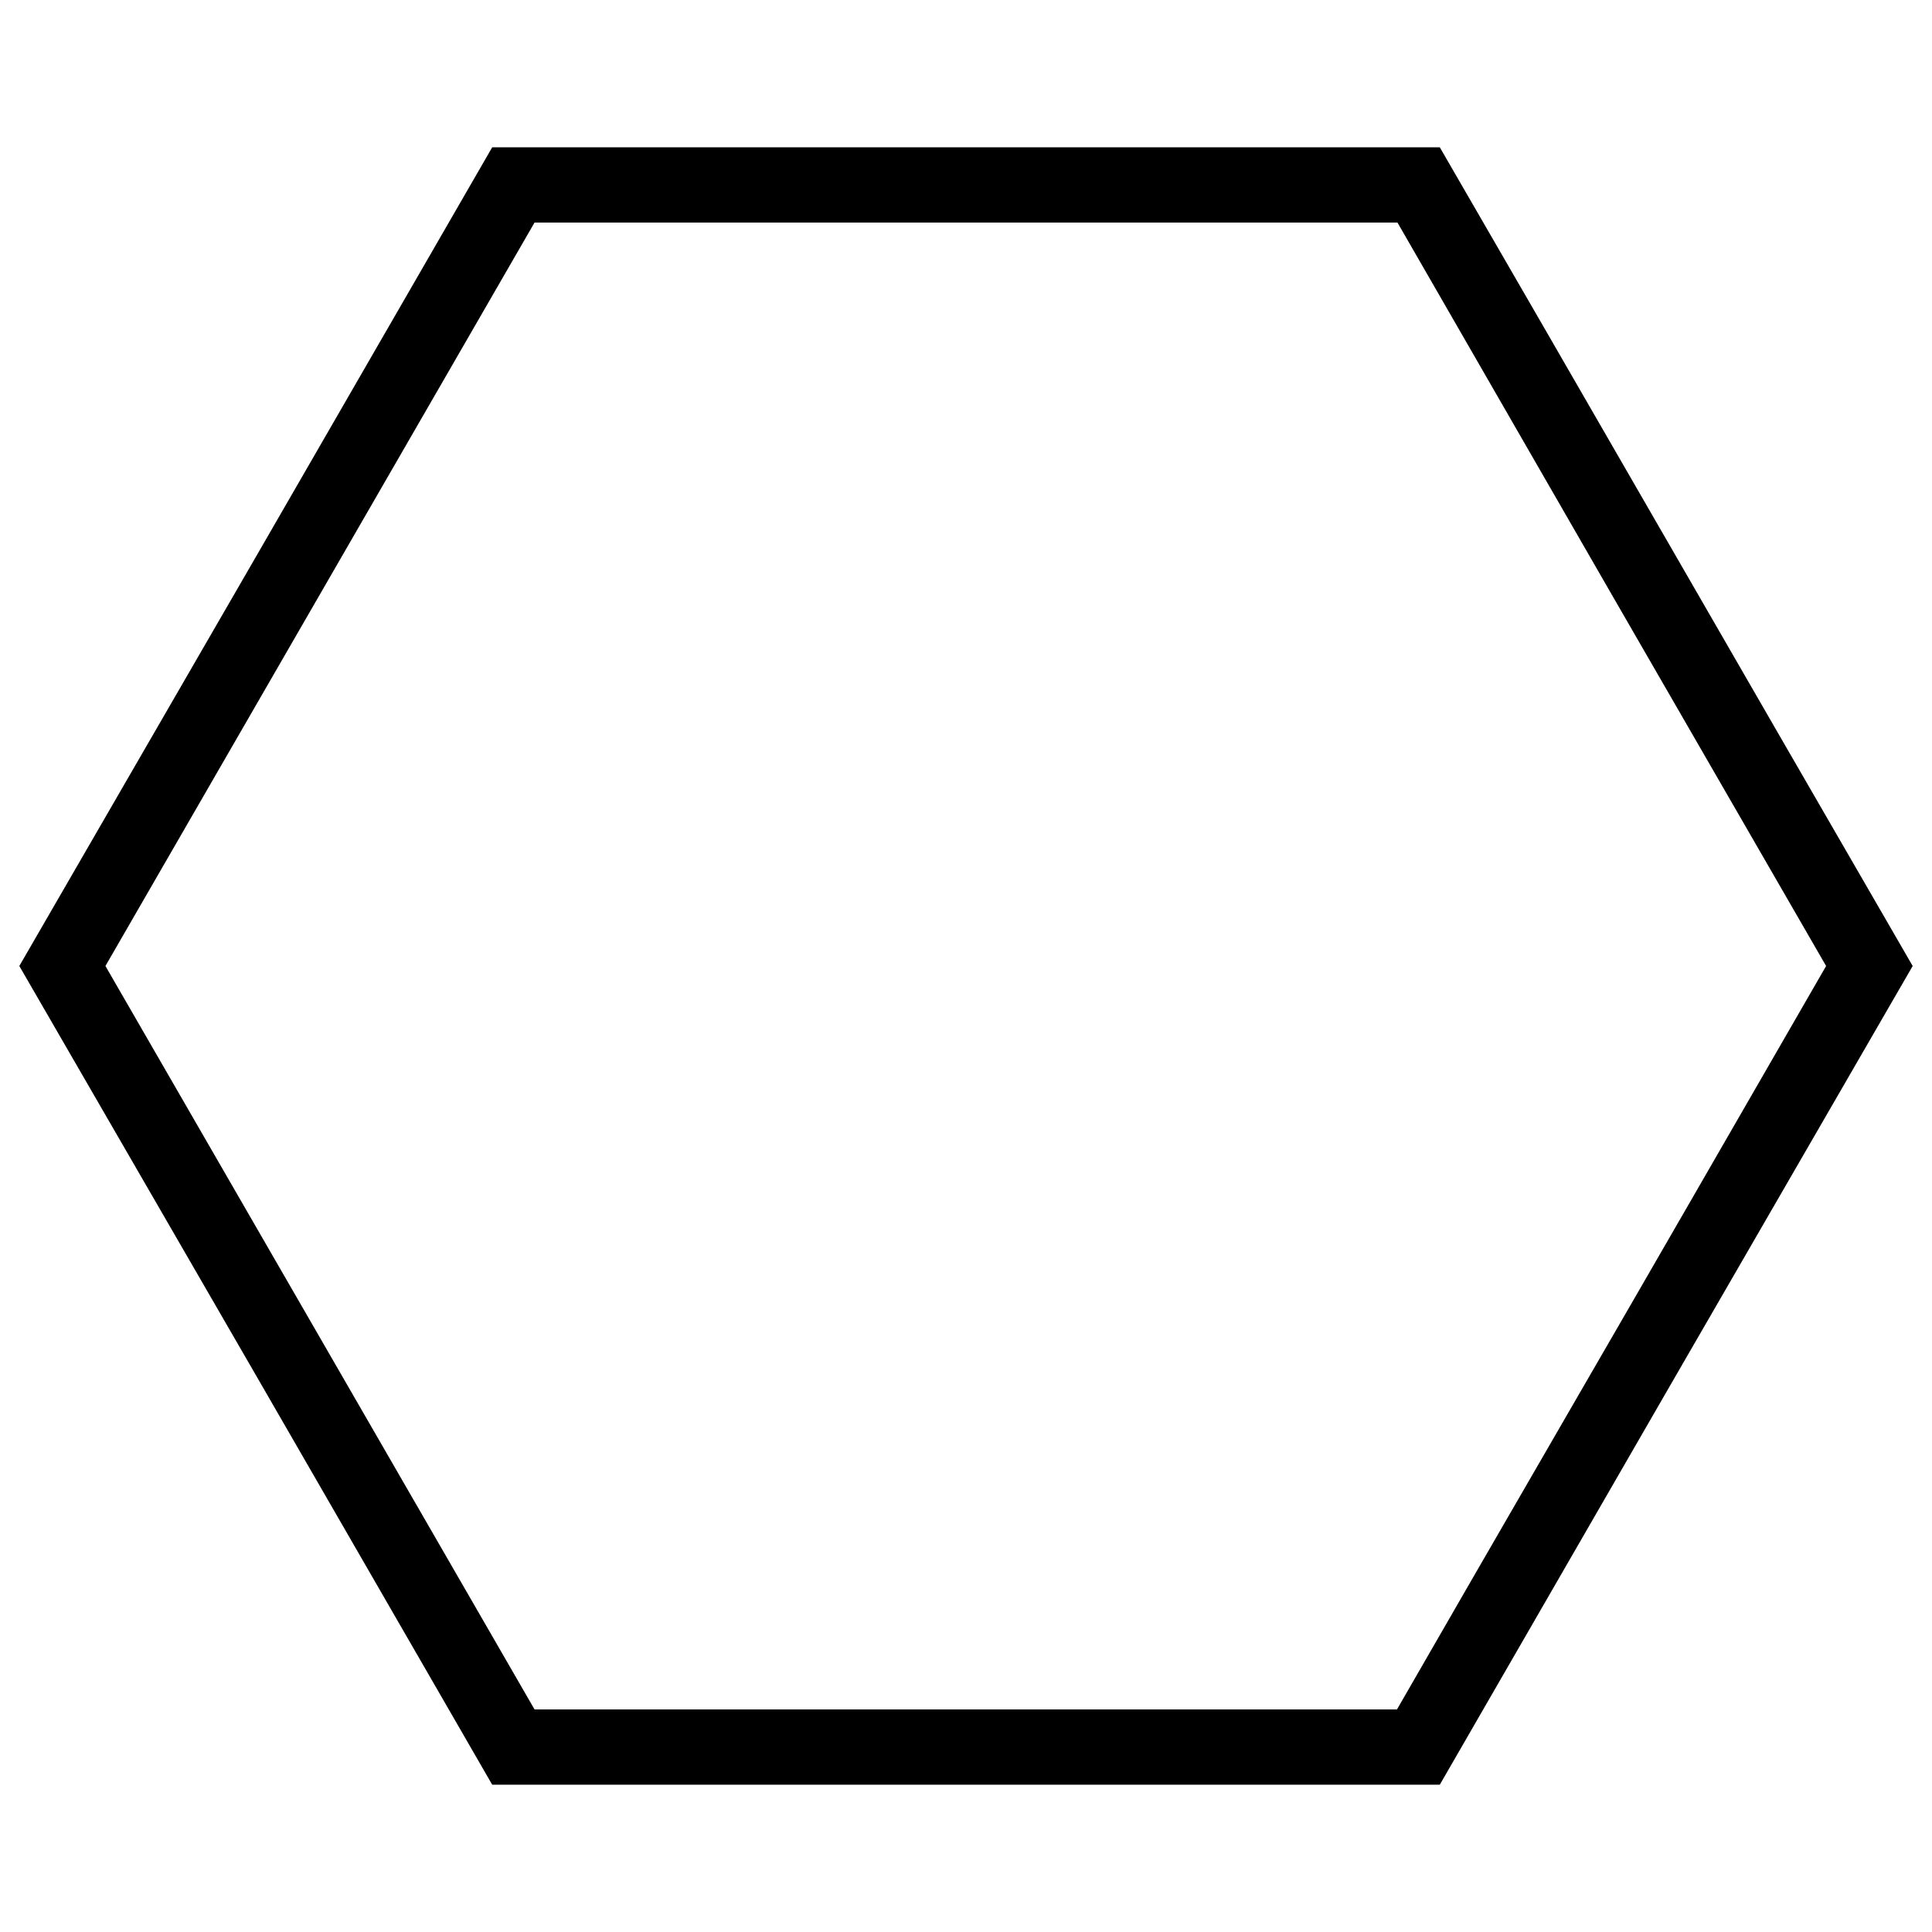 <?xml version="1.0" encoding="utf-8"?>
<!-- Svg Vector Icons : http://www.onlinewebfonts.com/icon -->
<!DOCTYPE svg PUBLIC "-//W3C//DTD SVG 1.1//EN" "http://www.w3.org/Graphics/SVG/1.1/DTD/svg11.dtd">
<svg version="1.1" xmlns="http://www.w3.org/2000/svg" xmlns:xlink="http://www.w3.org/1999/xlink" x="0px" y="0px" viewBox="0 0 1000 1000" enable-background="new 0 0 1000 1000" xml:space="preserve">
<g><g transform="translate(0,511) scale(0.1,-0.1)"><path d="M1325,2228.8L100,110l1225-2118.8l1222.6-2118.8H5000h2452.4L8675-2008.8L9900,110l-694.1,1200.6c-379.9,657.6-930.3,1612.2-1222.6,2118.8l-530.9,918.1H5000H2547.6L1325,2228.8z M8341.4,2034L9451.9,110l-706.3-1225c-387.2-672.2-888.9-1536.7-1110.5-1921.5l-404.3-701.4H5000H2766.7L1656.2-1814L545.7,110l1110.5,1924l1110.5,1924H5000h2233.3L8341.4,2034z"/></g></g>
</svg>